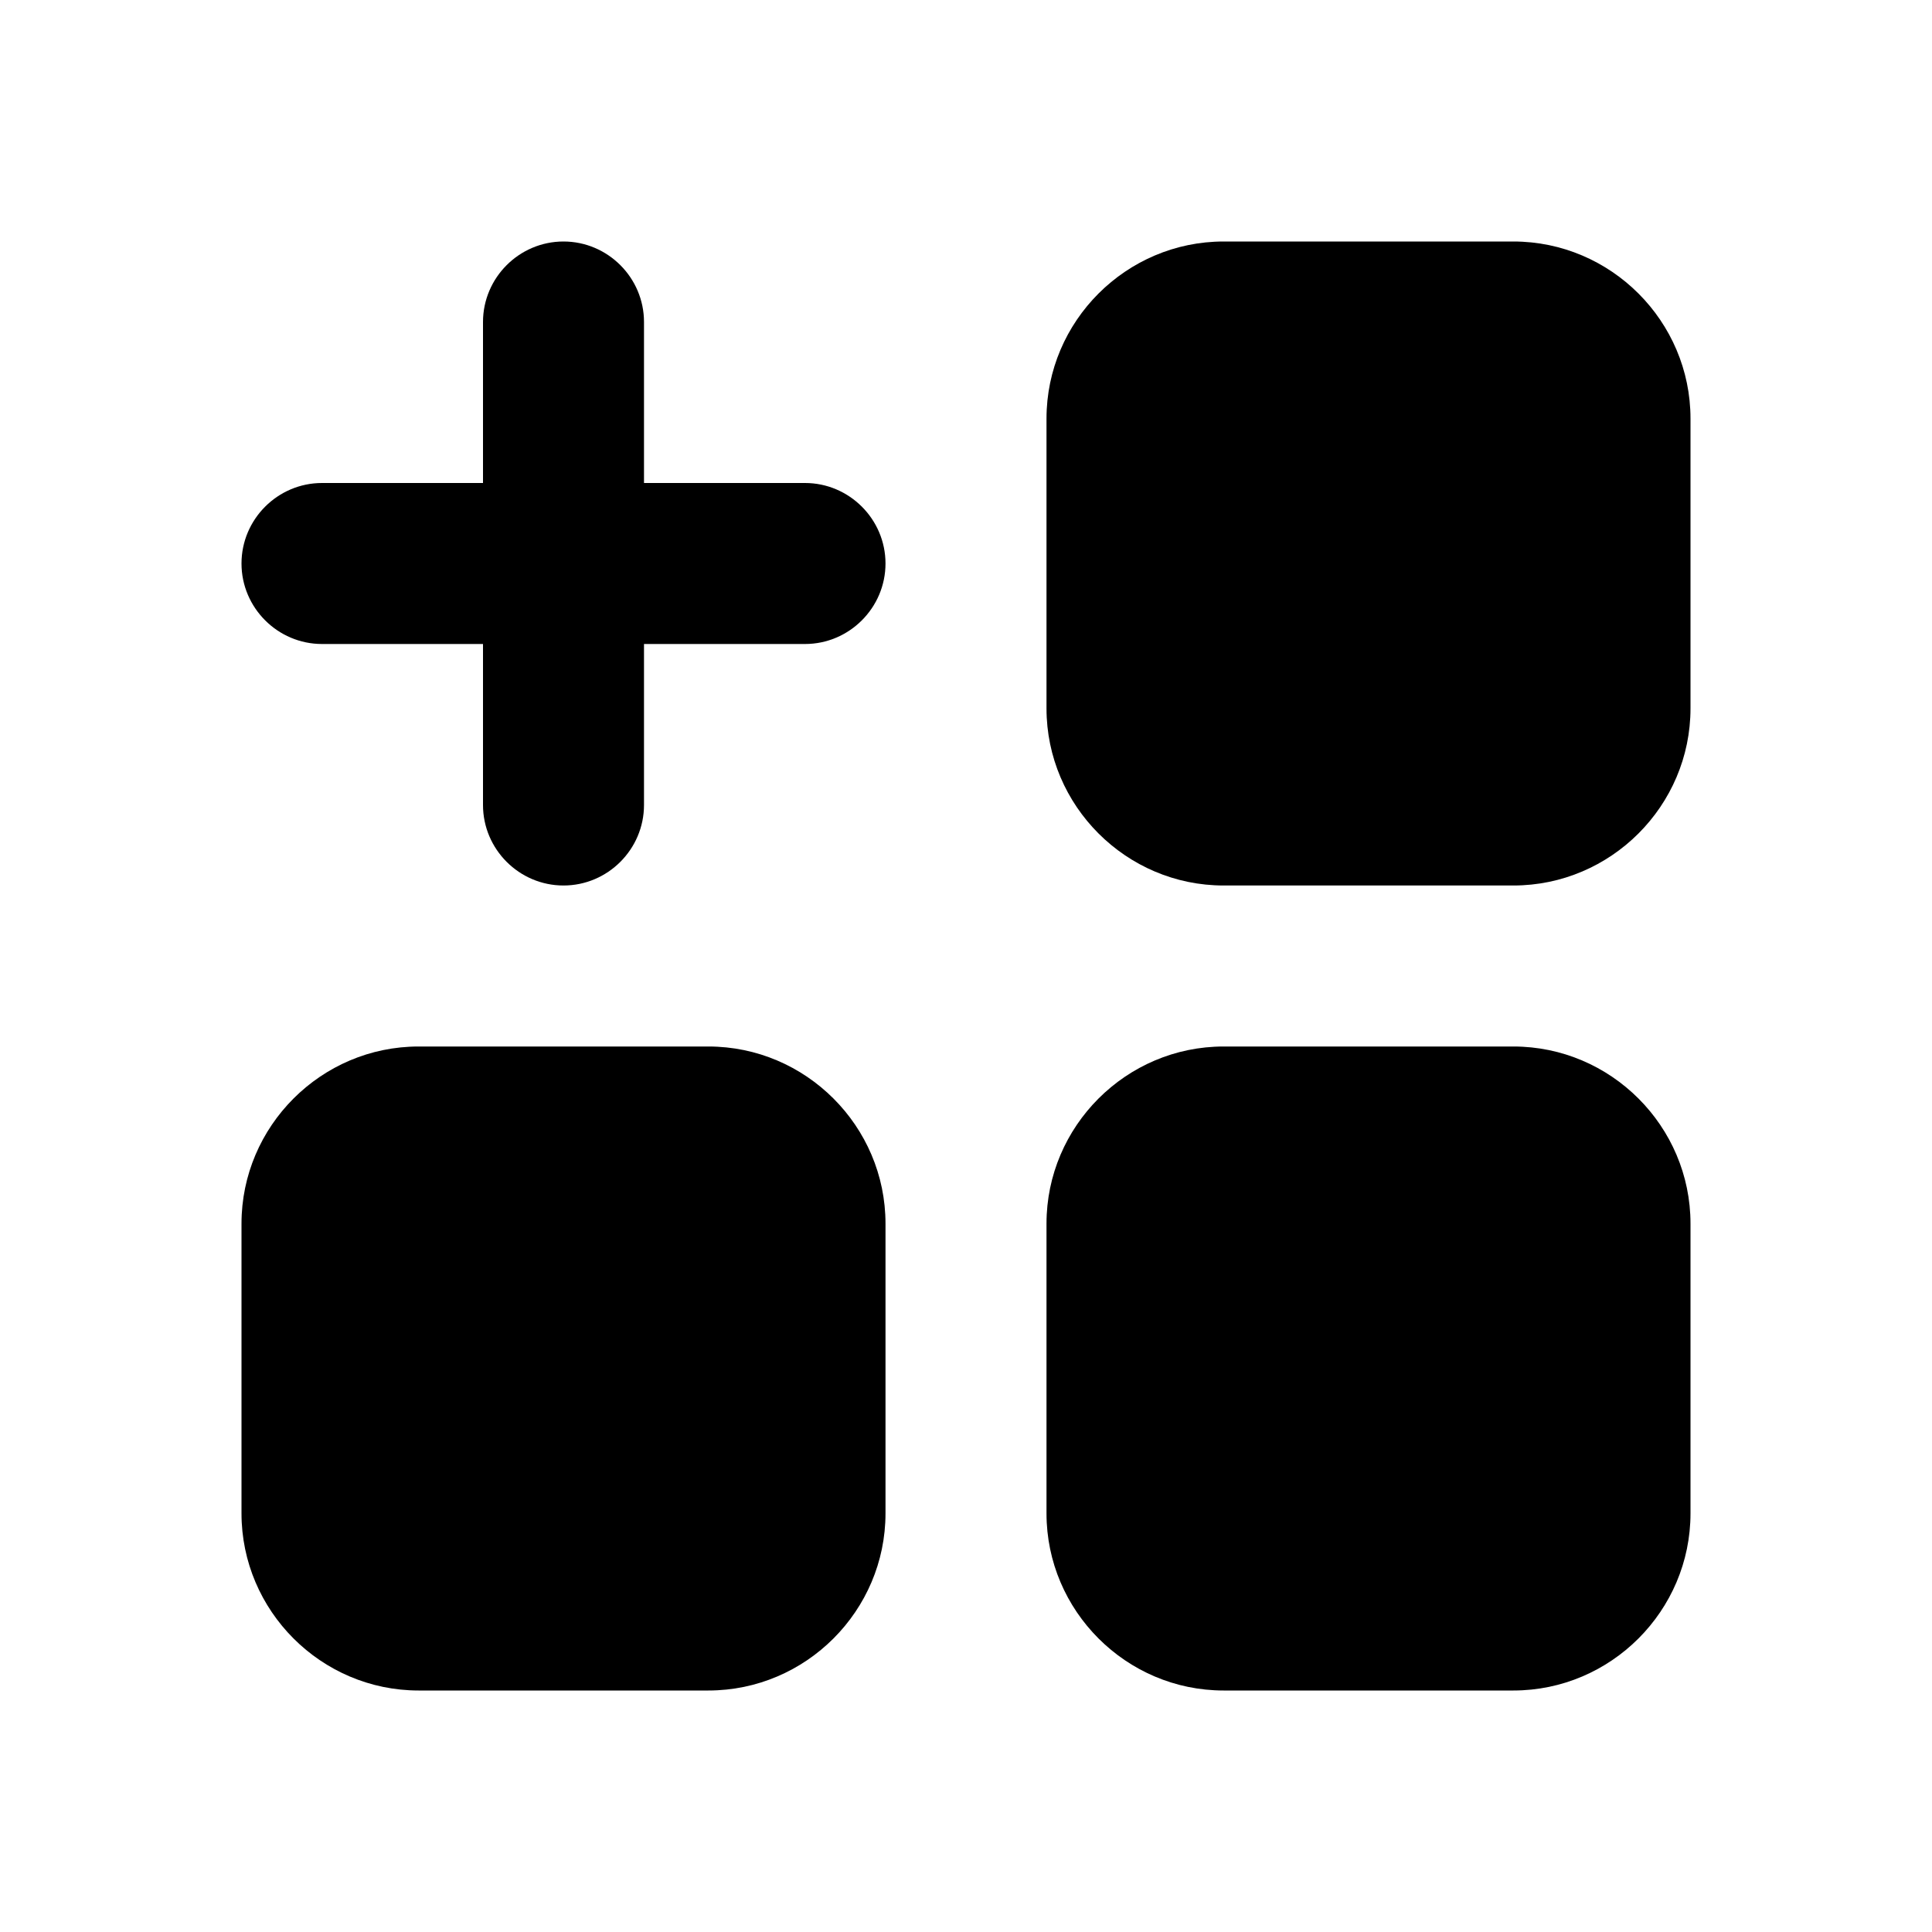 <svg width="24" height="24" viewBox="0 0 24 24" fill="none" xmlns="http://www.w3.org/2000/svg">
<path d="M18.8 3H15.2C13.99 3 13 3.99 13 5.2V8.8C13 10.01 13.99 11 15.2 11H18.8C20.01 11 21 10.01 21 8.8V5.2C21 3.99 20.01 3 18.8 3Z" fill="black"/>
<path d="M8.8 13H5.2C3.99 13 3 13.99 3 15.2V18.8C3 20.01 3.99 21 5.2 21H8.8C10.01 21 11 20.01 11 18.8V15.2C11 13.99 10.01 13 8.8 13Z" fill="black"/>
<path d="M18.8 13H15.2C13.99 13 13 13.99 13 15.2V18.8C13 20.01 13.99 21 15.2 21H18.8C20.01 21 21 20.01 21 18.8V15.2C21 13.99 20.01 13 18.8 13Z" fill="black"/>
<path d="M10 6H8V4C8 3.45 7.55 3 7 3C6.45 3 6 3.45 6 4V6H4C3.45 6 3 6.45 3 7C3 7.55 3.45 8 4 8H6V10C6 10.55 6.45 11 7 11C7.55 11 8 10.55 8 10V8H10C10.55 8 11 7.55 11 7C11 6.45 10.55 6 10 6Z" fill="black"/>
</svg>
